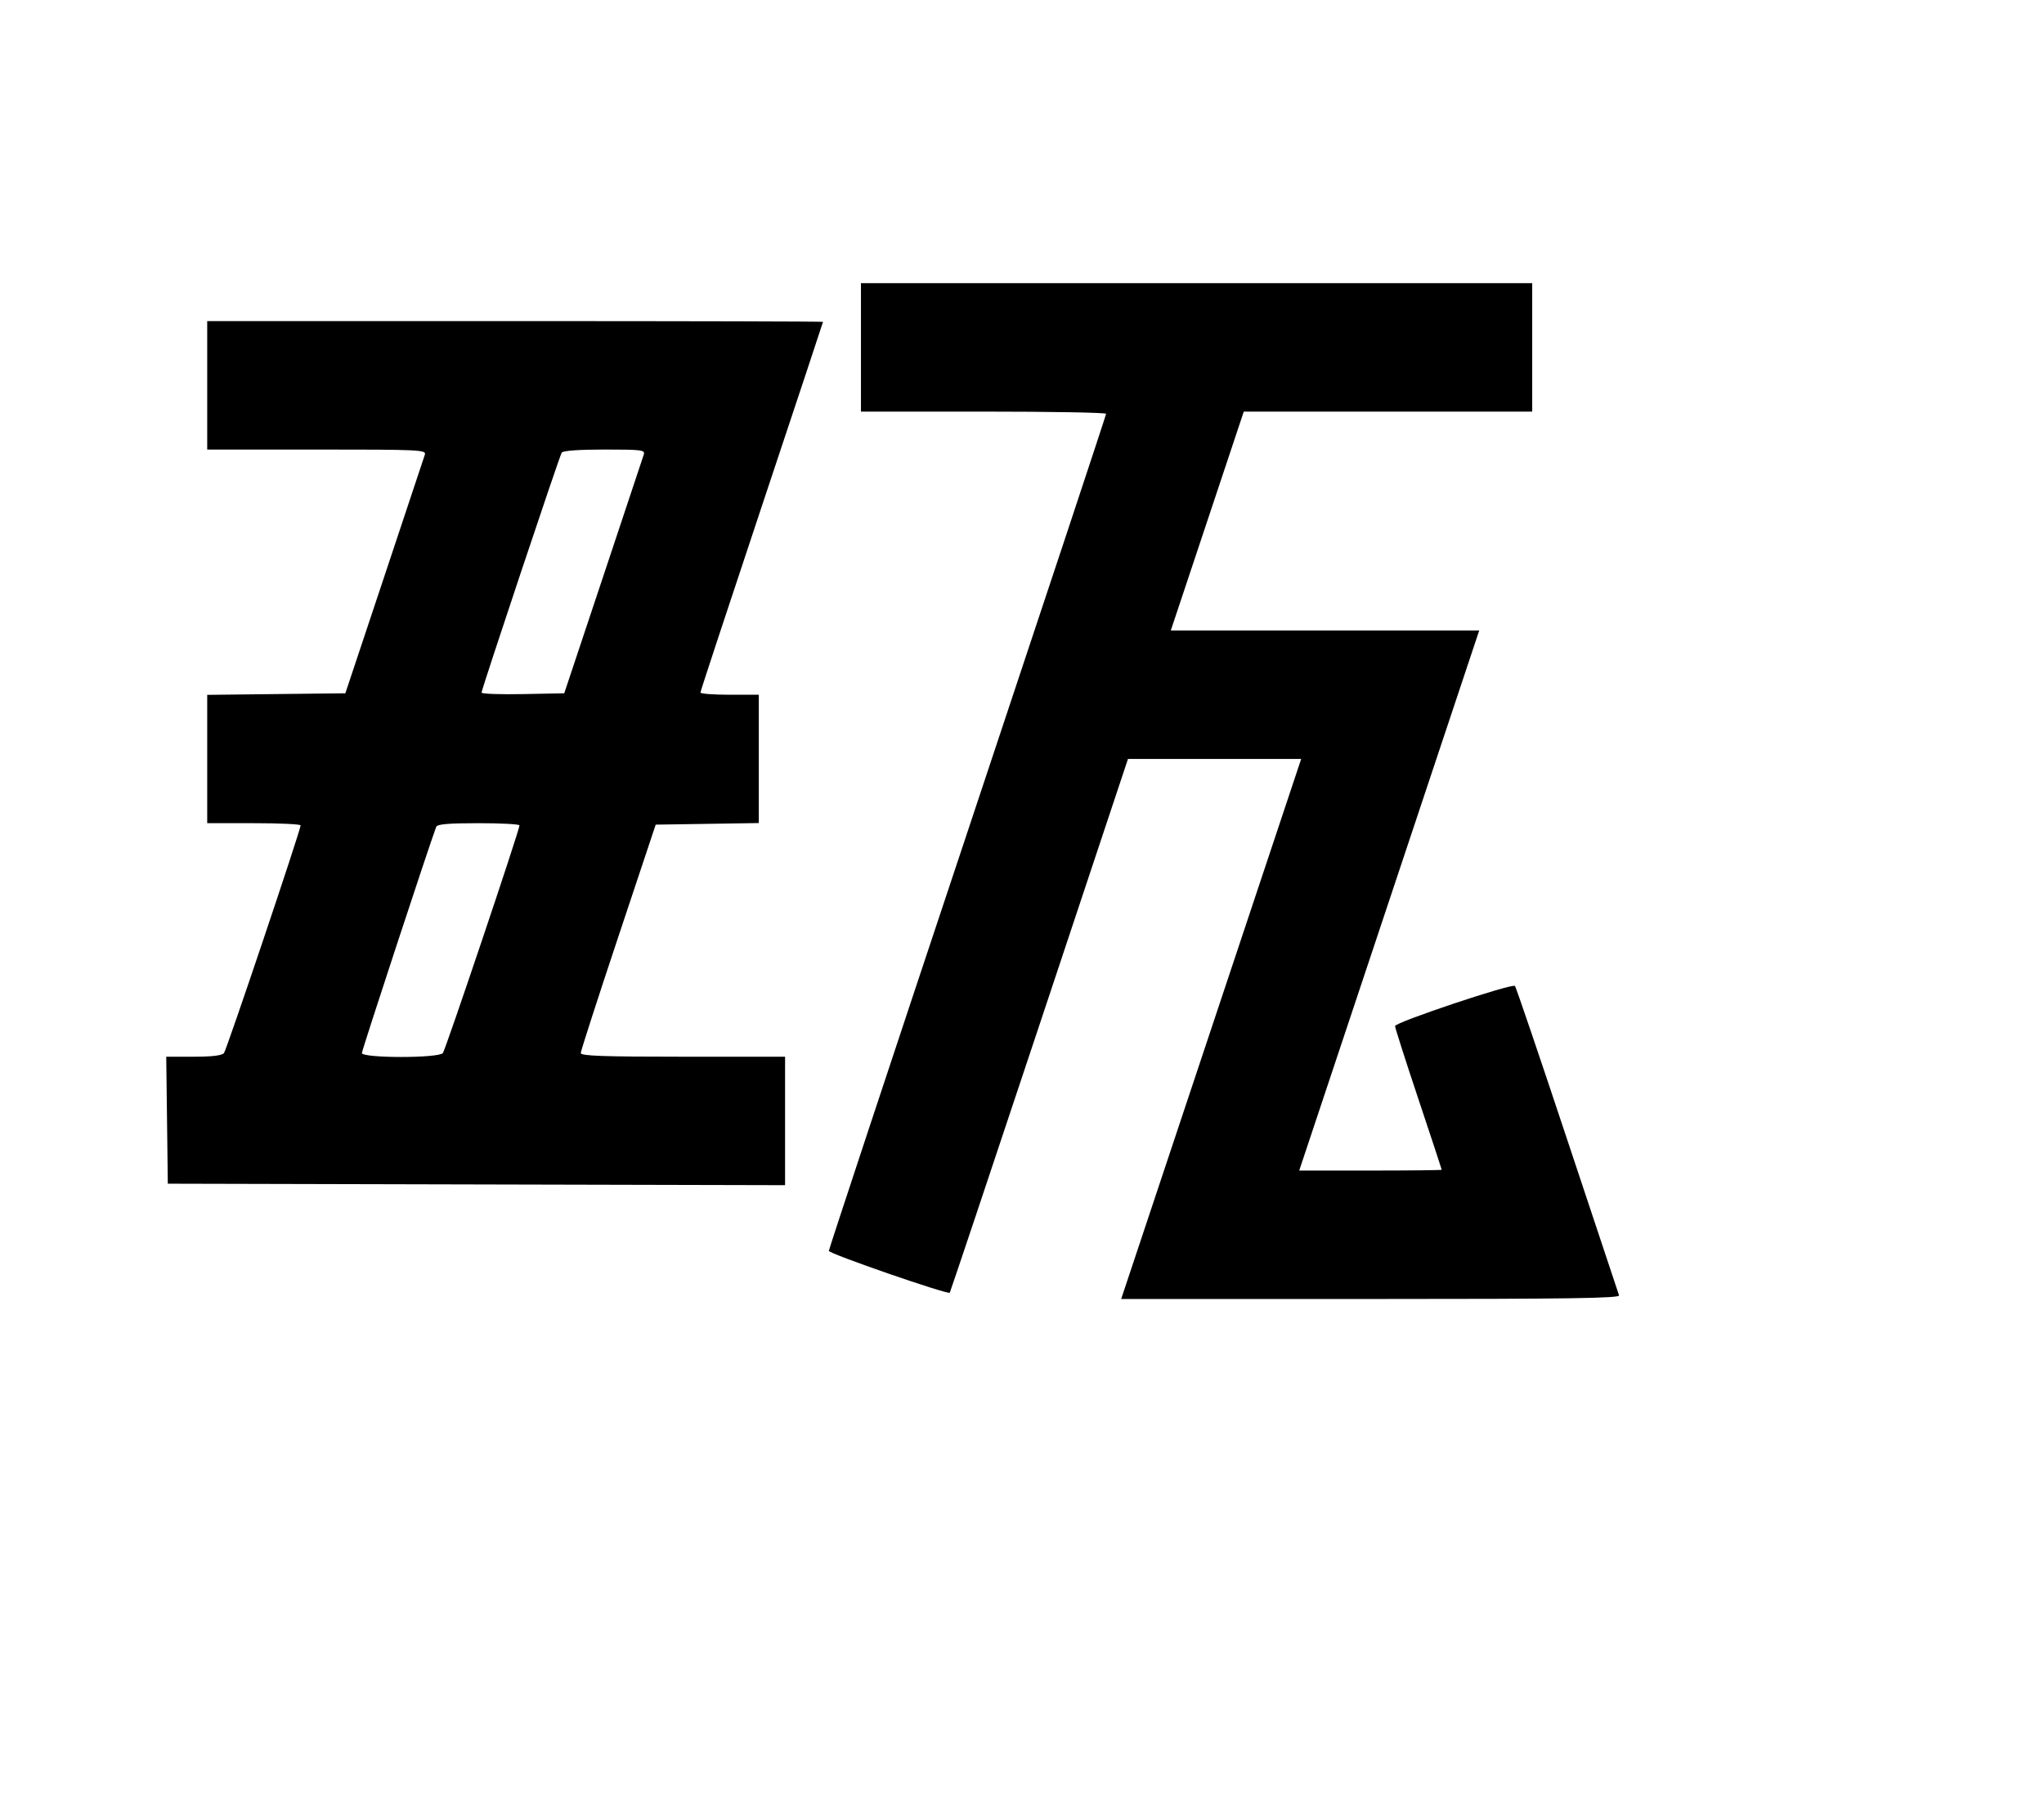 <svg width="136mm" height="120mm" version="1.1" viewBox="0 0 600 529.412" xmlns="http://www.w3.org/2000/svg"><path d="M252.727 101.947 L 252.727 120.795 288.708 120.795 C 308.498 120.795,324.689 121.085,324.689 121.441 C 324.689 121.796,306.377 177.019,283.996 244.159 C 261.615 311.300,243.303 366.627,243.303 367.108 C 243.303 367.933,278.258 380.025,278.799 379.387 C 278.938 379.224,290.764 343.912,305.080 300.916 L 331.107 222.742 356.528 222.742 L 381.949 222.742 355.531 301.987 L 329.112 381.231 402.382 381.231 C 460.637 381.231,475.571 381.012,475.258 380.161 C 475.041 379.572,468.205 359.043,460.067 334.541 C 451.929 310.040,445.015 289.710,444.704 289.363 C 443.933 288.504,409.503 300.020,409.503 301.137 C 409.503 301.626,412.587 311.261,416.356 322.548 C 420.126 333.834,423.210 343.174,423.210 343.302 C 423.210 343.431,413.796 343.537,402.290 343.537 L 381.371 343.537 407.789 264.292 L 434.208 185.047 388.941 185.047 L 343.674 185.047 354.387 152.921 L 365.100 120.795 407.434 120.795 L 449.767 120.795 449.767 101.947 L 449.767 83.100 351.247 83.100 L 252.727 83.100 252.727 101.947 M60.826 113.084 L 60.826 131.932 93.010 131.932 C 123.273 131.932,125.165 132.021,124.714 133.431 C 124.450 134.256,119.091 150.351,112.804 169.198 L 101.374 203.466 81.100 203.696 L 60.826 203.926 60.826 222.758 L 60.826 241.589 74.533 241.589 C 82.072 241.589,88.240 241.878,88.240 242.232 C 88.240 243.597,66.546 308.042,65.746 309.055 C 65.176 309.775,62.267 310.125,56.849 310.125 L 48.798 310.125 49.029 328.759 L 49.260 347.392 139.856 347.610 L 230.452 347.828 230.452 328.977 L 230.452 310.125 200.468 310.125 C 176.927 310.125,170.483 309.893,170.483 309.046 C 170.483 308.453,175.431 293.128,181.478 274.992 L 192.473 242.018 207.608 241.784 L 222.742 241.550 222.742 222.722 L 222.742 203.895 214.175 203.895 C 209.463 203.895,205.608 203.602,205.608 203.244 C 205.608 202.887,213.704 178.314,223.599 148.637 C 233.494 118.961,241.589 94.581,241.589 94.459 C 241.589 94.337,200.918 94.237,151.208 94.237 L 60.826 94.237 60.826 113.084 M188.967 133.431 C 188.703 134.256,183.344 150.351,177.058 169.198 L 165.628 203.466 153.492 203.704 C 146.817 203.835,141.356 203.637,141.356 203.264 C 141.356 202.312,164.186 133.968,164.878 132.848 C 165.236 132.268,169.849 131.932,177.445 131.932 C 188.486 131.932,189.408 132.052,188.967 133.431 M152.493 242.232 C 152.493 243.597,130.799 308.042,129.999 309.055 C 128.782 310.594,106.231 310.582,106.231 309.042 C 106.231 308.219,125.948 248.226,128.047 242.660 C 128.344 241.874,131.642 241.589,140.472 241.589 C 147.083 241.589,152.493 241.878,152.493 242.232 " stroke="none" fill-rule="evenodd" fill="black"></path></svg>
